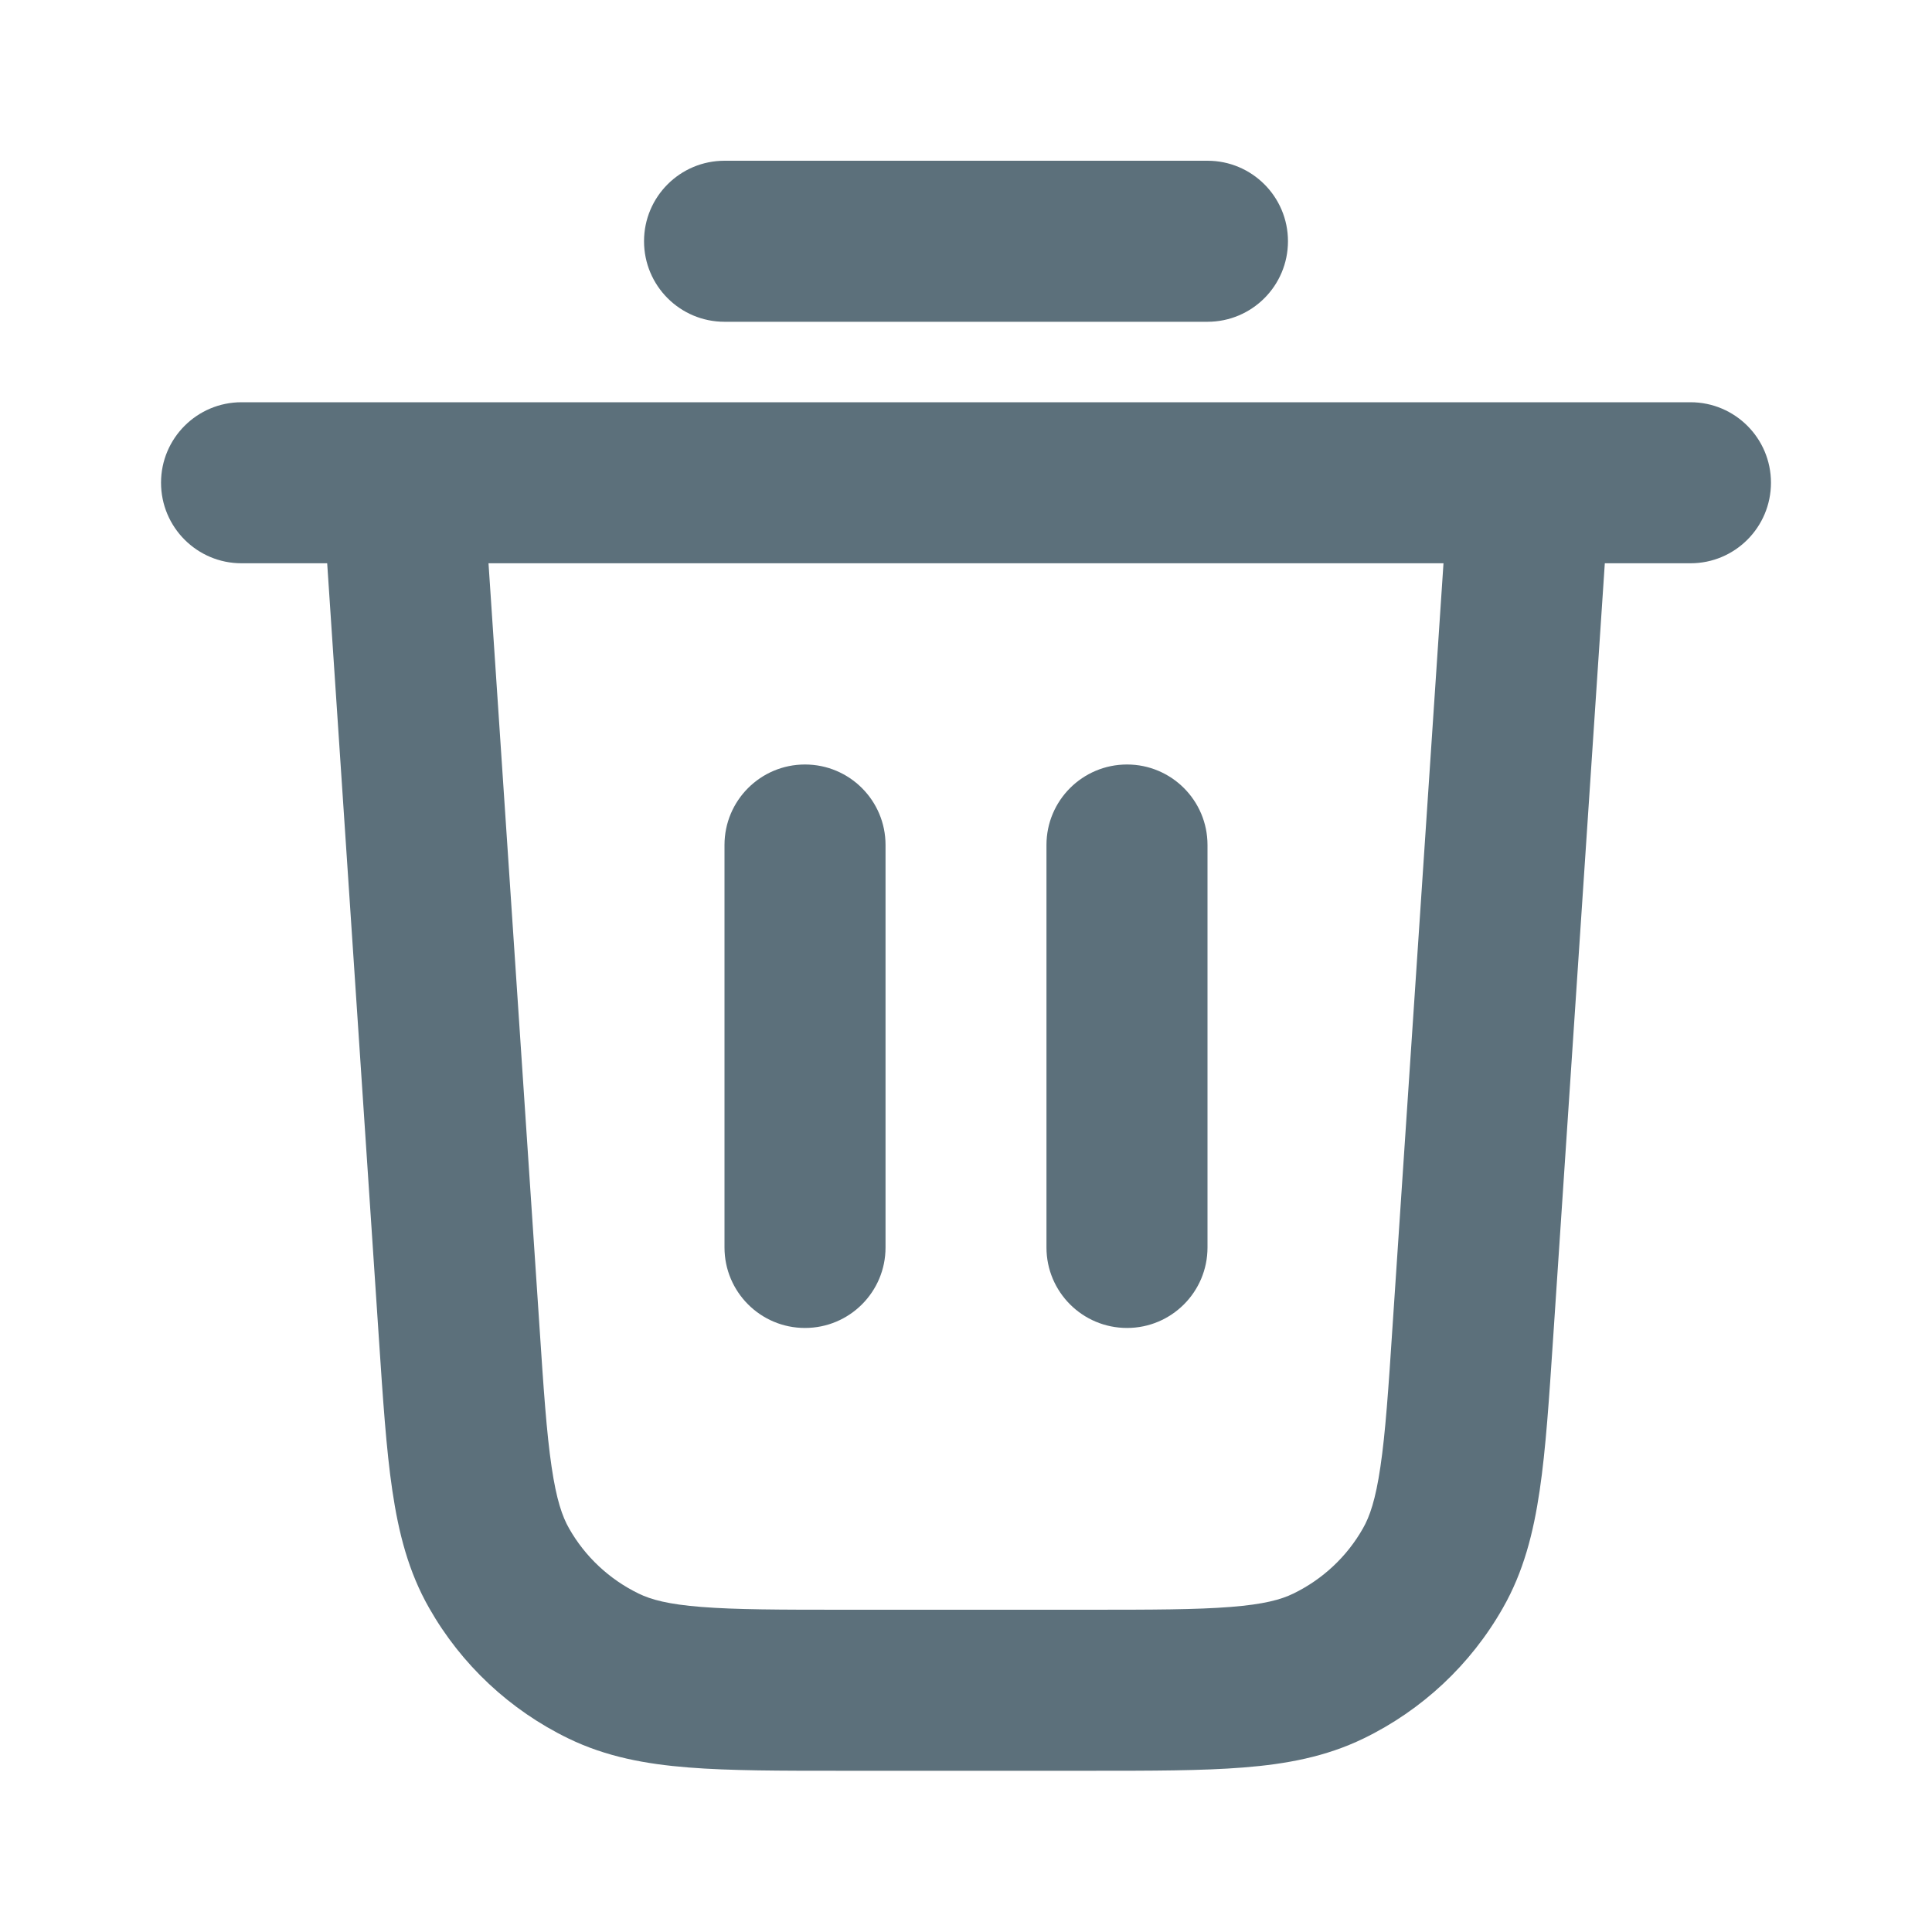 <svg width="20" height="20" viewBox="0 0 20 20" fill="none" xmlns="http://www.w3.org/2000/svg">
<g id="trash-03">
<path id="Icon (Stroke)" fill-rule="evenodd" clip-rule="evenodd" d="M6.667 2.497C6.667 2.037 7.04 1.664 7.5 1.664H12.5C12.96 1.664 13.333 2.037 13.333 2.497C13.333 2.958 12.96 3.331 12.5 3.331H7.5C7.04 3.331 6.667 2.958 6.667 2.497ZM4.16 4.164H2.5C2.04 4.164 1.667 4.537 1.667 4.997C1.667 5.458 2.04 5.831 2.5 5.831H3.387L3.922 13.852C3.964 14.482 3.998 15.002 4.061 15.427C4.126 15.868 4.228 16.271 4.443 16.647C4.776 17.233 5.279 17.703 5.885 17.997C6.275 18.186 6.684 18.262 7.129 18.297C7.556 18.331 8.078 18.331 8.709 18.331H11.291C11.922 18.331 12.444 18.331 12.871 18.297C13.316 18.262 13.725 18.186 14.115 17.997C14.721 17.703 15.224 17.233 15.557 16.647C15.772 16.271 15.874 15.868 15.939 15.427C16.002 15.002 16.036 14.481 16.078 13.852L16.613 5.831H17.5C17.96 5.831 18.333 5.458 18.333 4.997C18.333 4.537 17.96 4.164 17.5 4.164H15.84C15.835 4.164 15.83 4.164 15.825 4.164H4.175C4.17 4.164 4.165 4.164 4.16 4.164ZM14.943 5.831H5.057L5.583 13.708C5.627 14.379 5.658 14.834 5.71 15.184C5.76 15.525 5.821 15.7 5.891 15.822C6.057 16.115 6.309 16.35 6.612 16.497C6.739 16.559 6.917 16.608 7.261 16.635C7.614 16.663 8.07 16.664 8.742 16.664H11.258C11.93 16.664 12.386 16.663 12.739 16.635C13.083 16.608 13.261 16.559 13.388 16.497C13.691 16.35 13.943 16.115 14.109 15.822C14.179 15.7 14.24 15.525 14.29 15.184C14.342 14.834 14.373 14.379 14.417 13.708L14.943 5.831ZM8.333 7.914C8.794 7.914 9.167 8.287 9.167 8.747V12.914C9.167 13.374 8.794 13.747 8.333 13.747C7.873 13.747 7.5 13.374 7.5 12.914V8.747C7.5 8.287 7.873 7.914 8.333 7.914ZM11.667 7.914C12.127 7.914 12.5 8.287 12.5 8.747V12.914C12.5 13.374 12.127 13.747 11.667 13.747C11.206 13.747 10.833 13.374 10.833 12.914V8.747C10.833 8.287 11.206 7.914 11.667 7.914Z" fill="#5C707B"/>
</g>
</svg>
